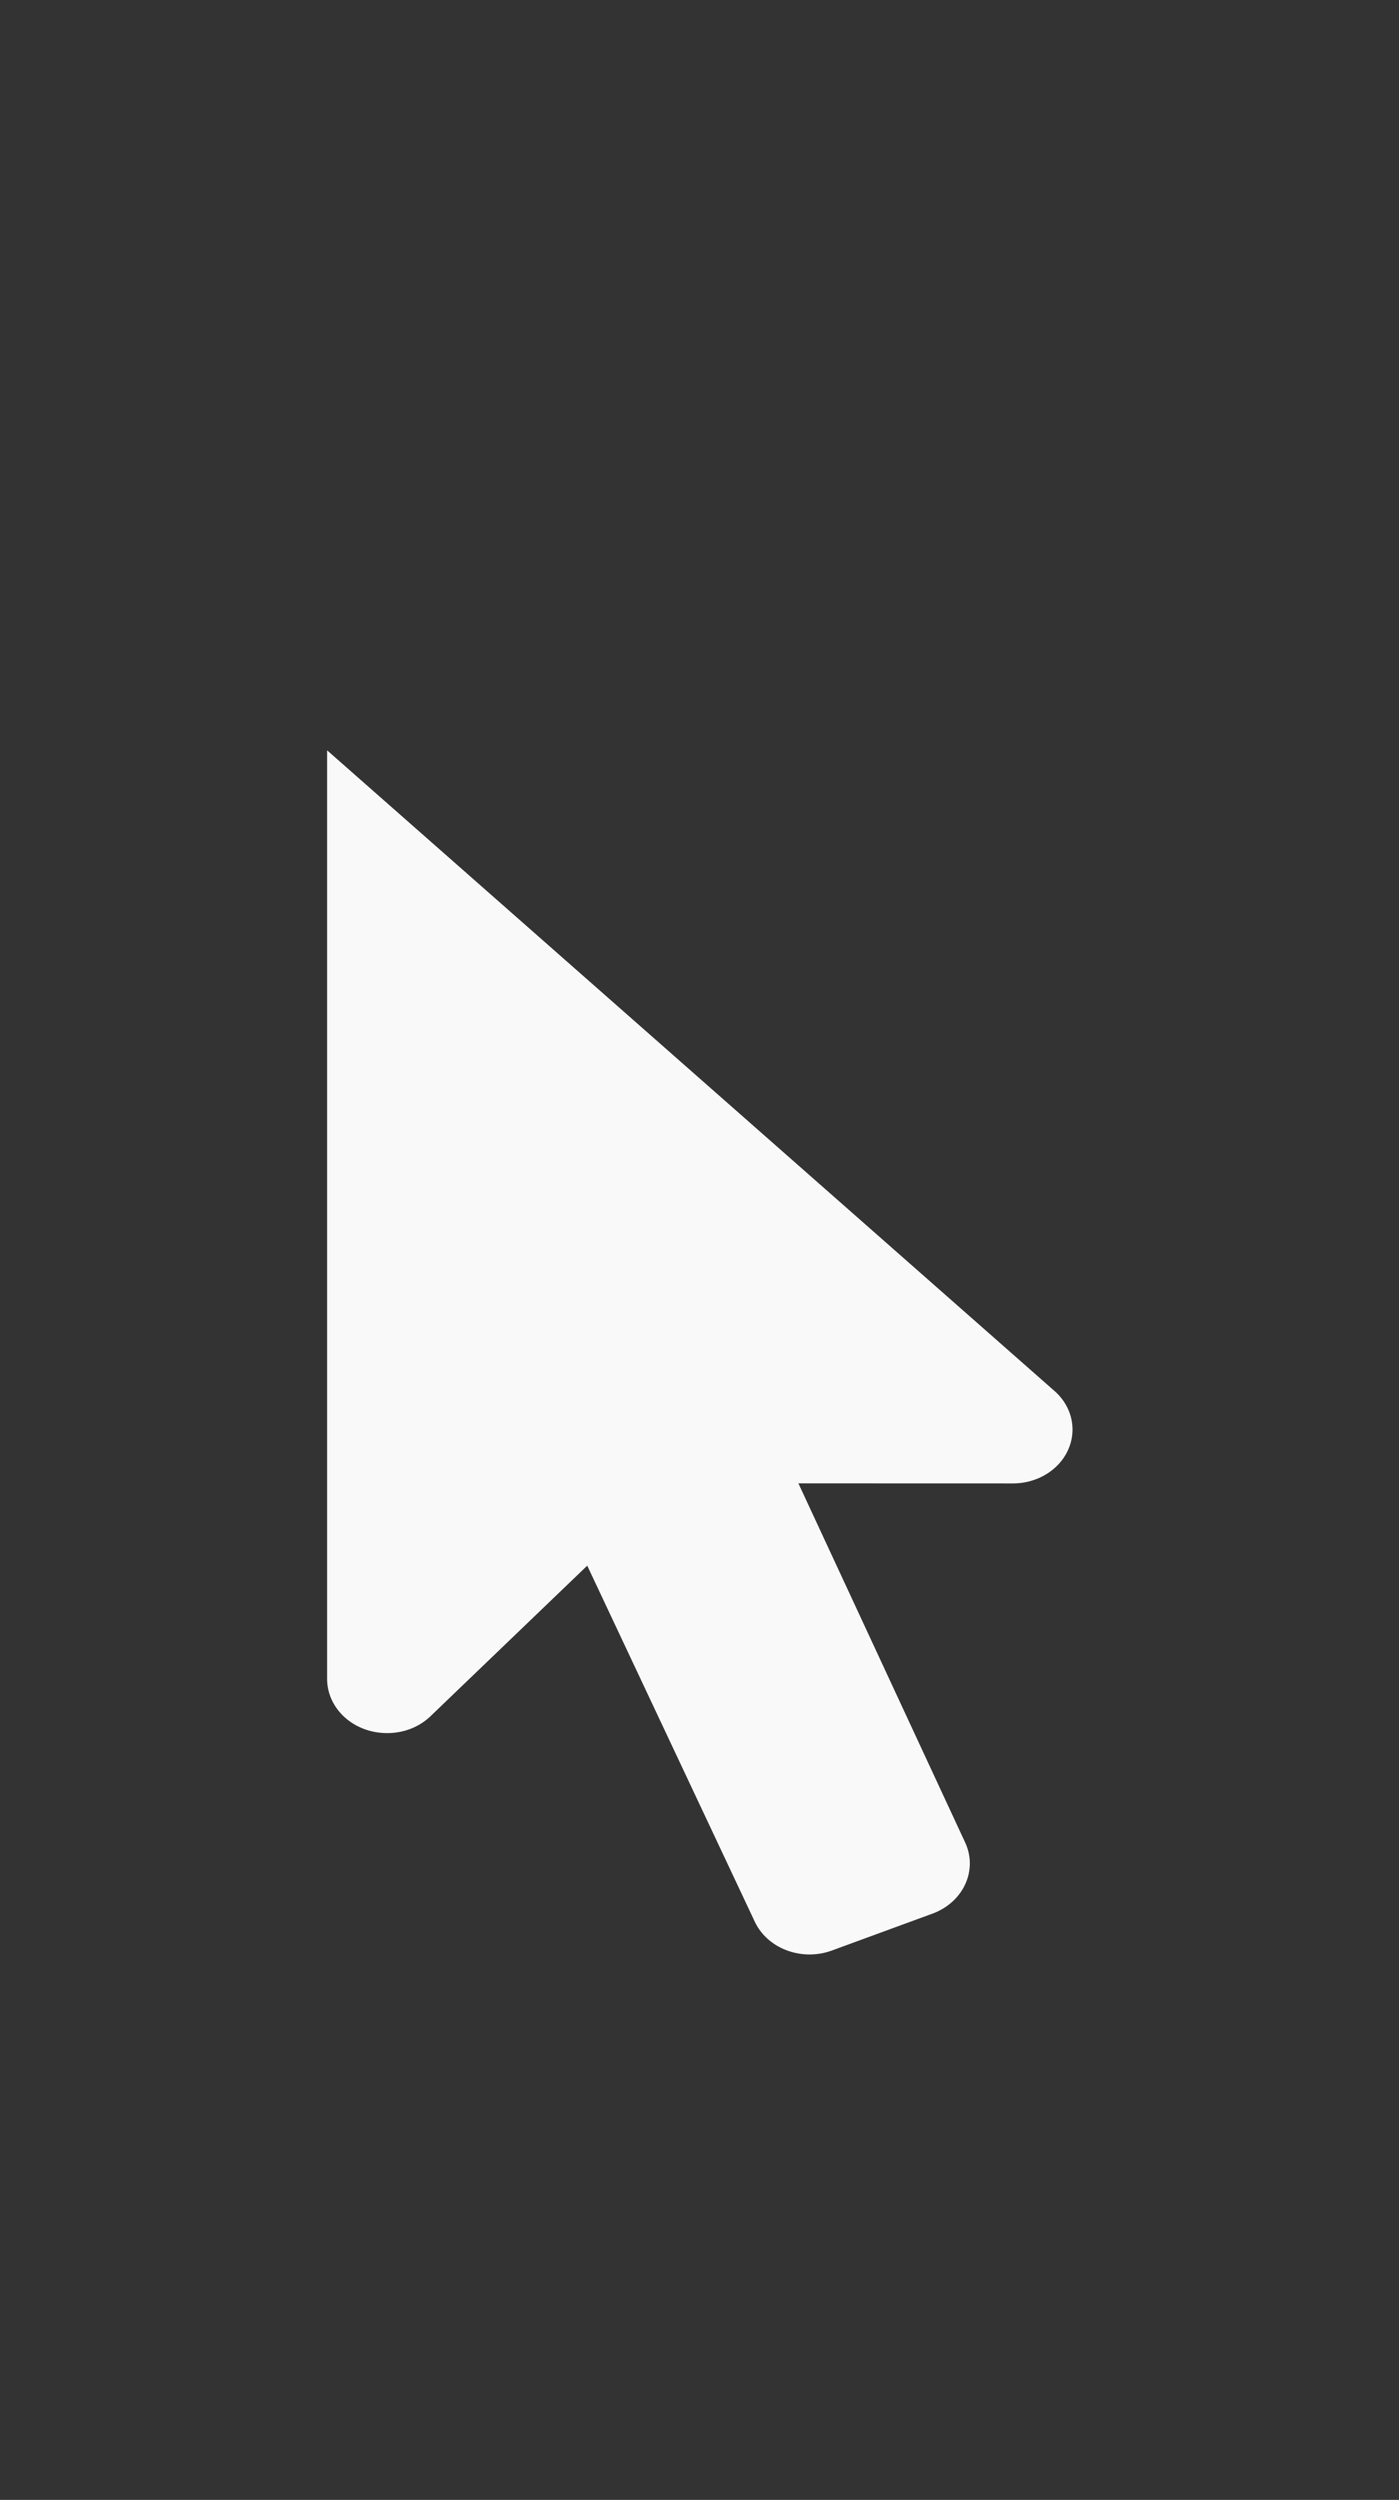 <?xml version="1.0" encoding="UTF-8" standalone="no"?>
<svg
   id="Layer_1"
   data-name="Layer 1"
   viewBox="0 0 23.03 41.13"
   version="1.1"
   sodipodi:docname="POINTER2.svg"
   inkscape:version="1.1.2 (b8e25be8, 2022-02-05)"
   xmlns:inkscape="http://www.inkscape.org/namespaces/inkscape"
   xmlns:sodipodi="http://sodipodi.sourceforge.net/DTD/sodipodi-0.dtd"
   xmlns="http://www.w3.org/2000/svg"
   xmlns:svg="http://www.w3.org/2000/svg">
  <rect x="0" y="0" width="23.03" height="41.13" fill="#333333" stroke="none"/>
  <sodipodi:namedview
     id="namedview73"
     pagecolor="#ffffff"
     bordercolor="#666666"
     borderopacity="1.0"
     inkscape:pageshadow="2"
     inkscape:pageopacity="0.0"
     inkscape:pagecheckerboard="0"
     showgrid="false"
     inkscape:zoom="18.867007"
     inkscape:cx="11.528061"
     inkscape:cy="20.565"
     inkscape:window-width="1920"
     inkscape:window-height="960"
     inkscape:window-x="1728"
     inkscape:window-y="62"
     inkscape:window-maximized="1"
     inkscape:current-layer="Layer_1" />
  <defs
     id="defs13">
    <style
       id="style11">.cls-1{fill:#2726ff;}</style>
  </defs>
  <path
     class="cls-1"
     d="m 16.664,24.406 a 0.98,0.886 0 0 0 0.682,-1.532 L 5.385,12.345 v 15.273 a 0.985,0.891 0 0 0 0.98,0.896 0.974,0.881 0 0 0 0.719,-0.275 l 2.583,-2.48 2.753,5.847 a 0.98,0.886 0 0 0 1.283,0.482 v 0 l 1.656,-0.607 a 0.985,0.891 0 0 0 0.532,-1.161 v 0 l -2.748,-5.915 z"
     id="path15"
     style="stroke-width:0.506;fill:#f9f9f9" />
</svg>
